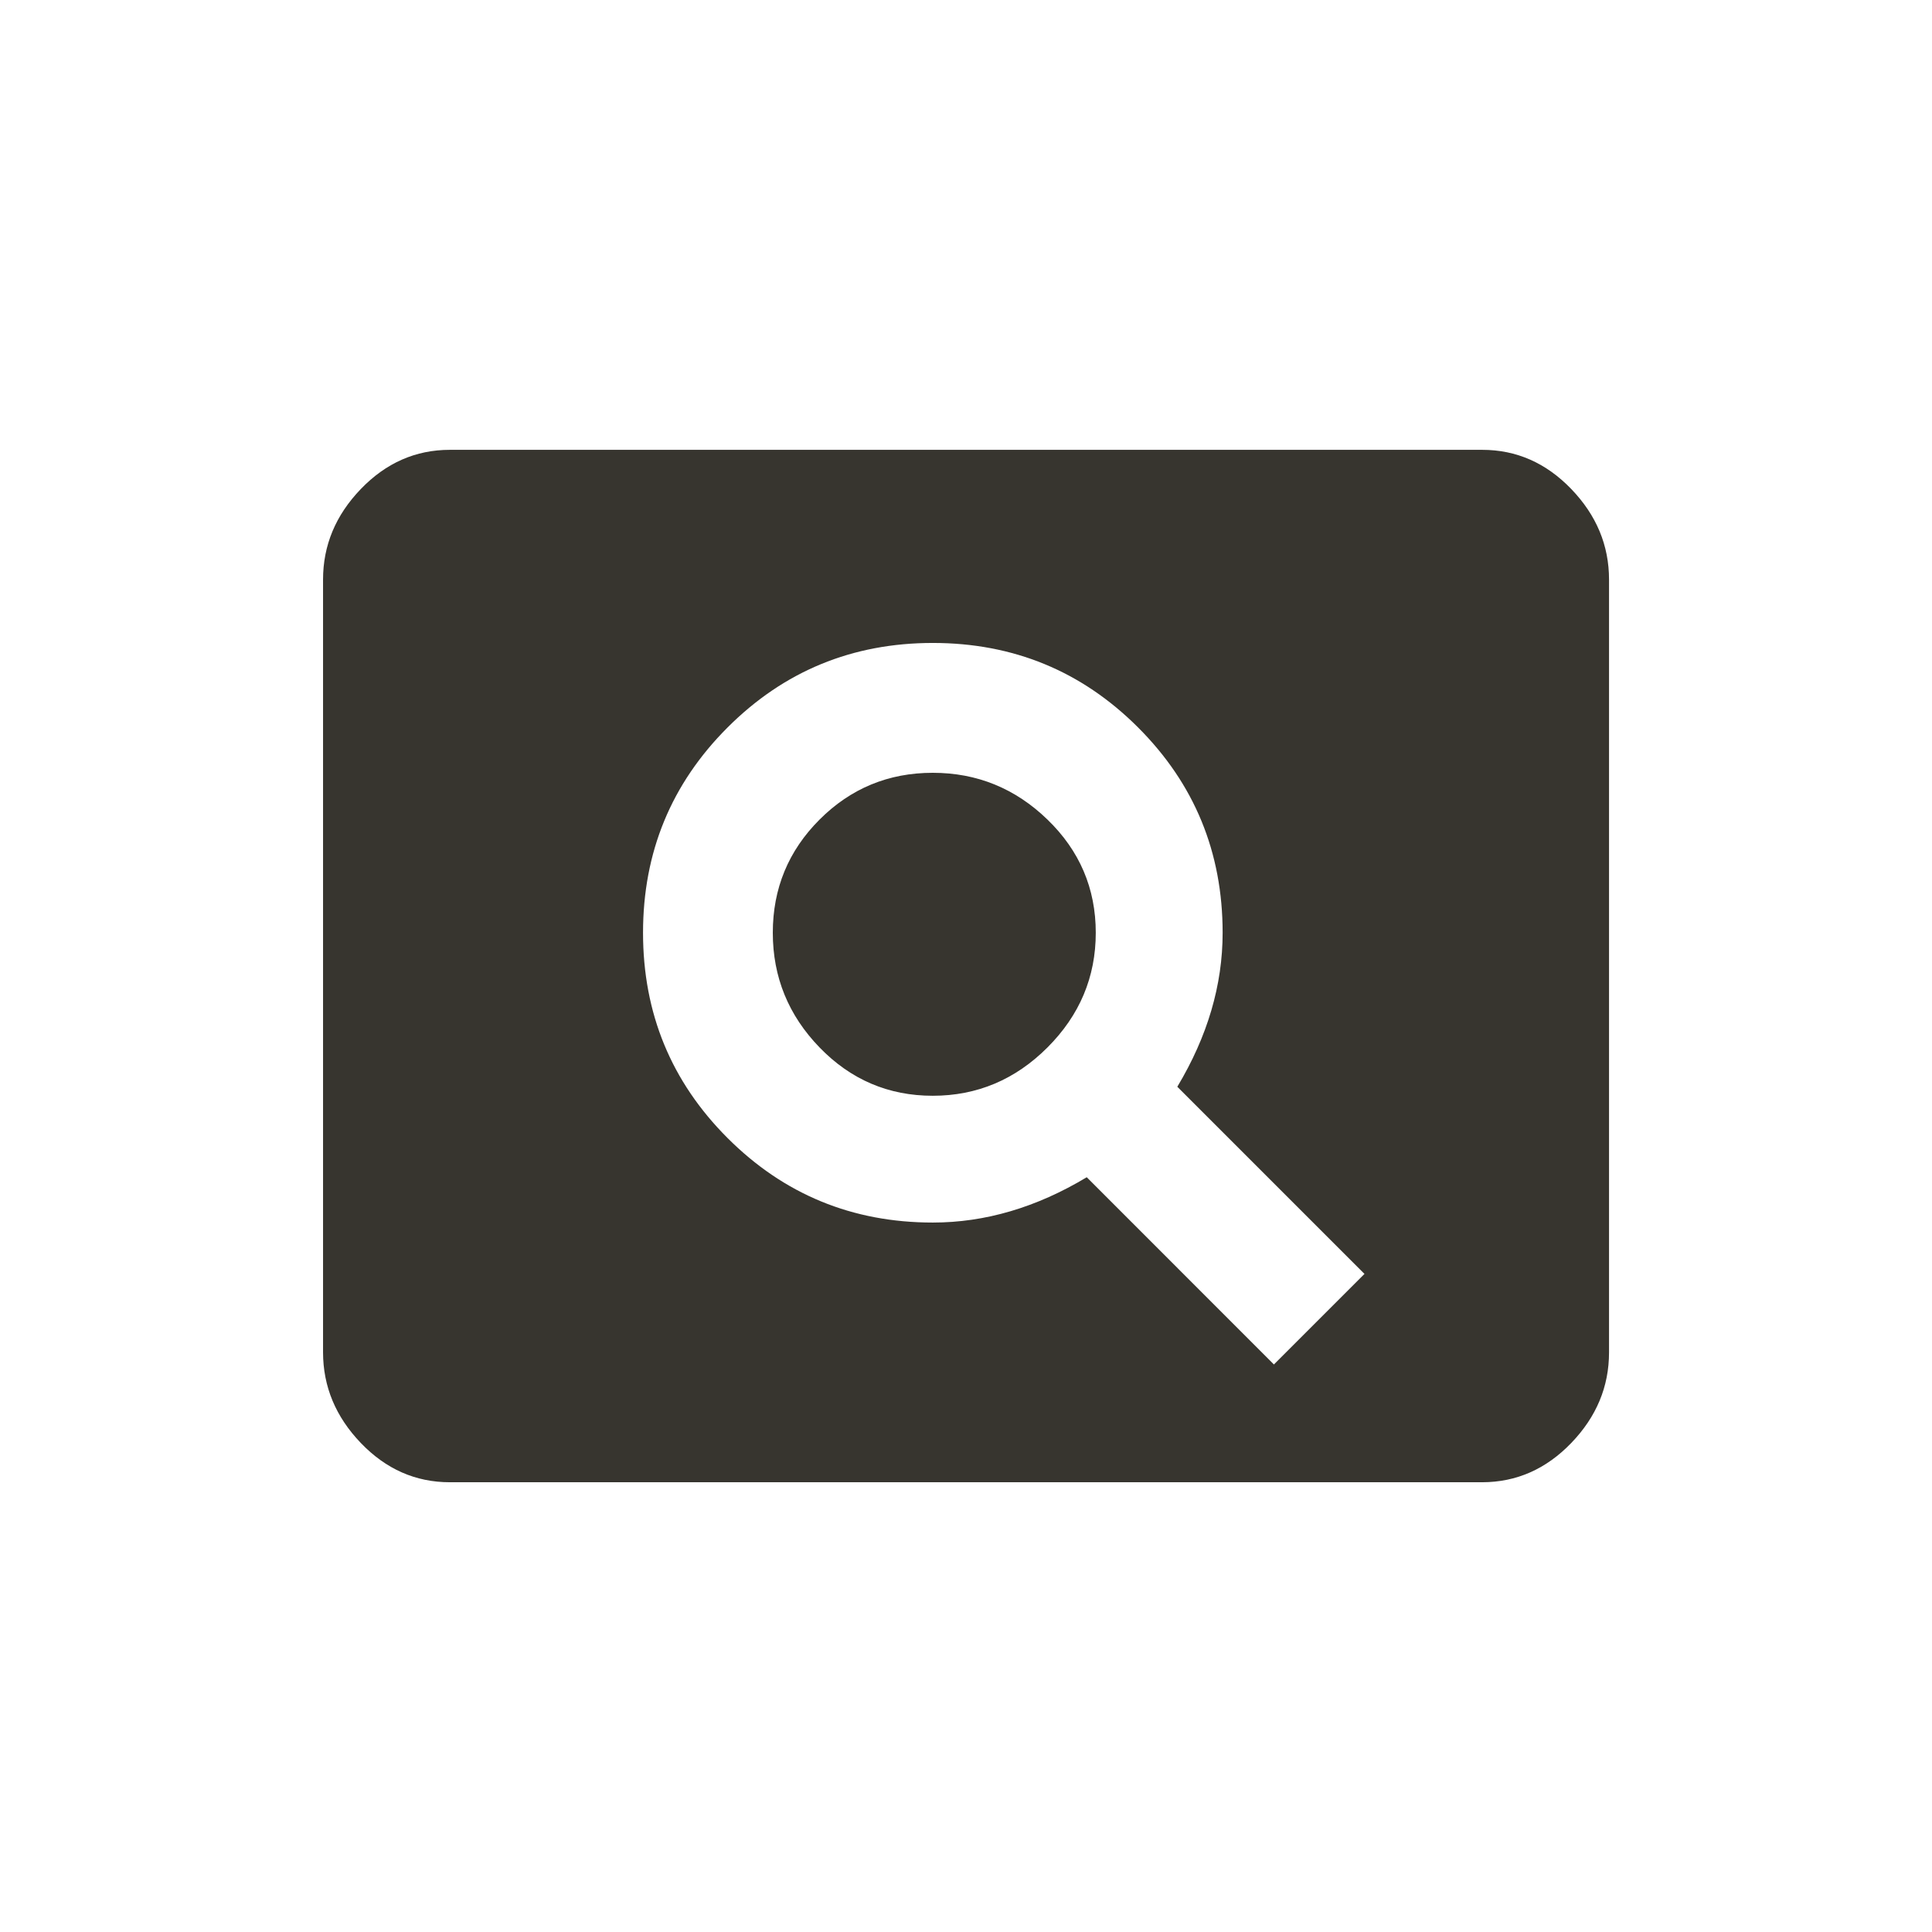 <!-- Generated by IcoMoon.io -->
<svg version="1.1" xmlns="http://www.w3.org/2000/svg" width="24" height="24" viewBox="0 0 24 24">
<title>pageview</title>
<path fill="#37352f" d="M15.825 16.95l1.125-1.125-2.325-2.325q0.563-0.938 0.563-1.913 0-1.5-1.050-2.55t-2.55-1.050-2.55 1.050-1.050 2.55 1.050 2.55 2.55 1.050q0.975 0 1.912-0.563zM18.413 5.588q0.637 0 1.106 0.487t0.469 1.125v9.6q0 0.638-0.469 1.125t-1.106 0.488h-12.825q-0.638 0-1.106-0.488t-0.469-1.125v-9.6q0-0.638 0.469-1.125t1.106-0.487h12.825zM11.587 9.6q0.825 0 1.425 0.581t0.6 1.406-0.6 1.425-1.425 0.6-1.406-0.6-0.581-1.425 0.581-1.406 1.406-0.581z"></path>
</svg>

